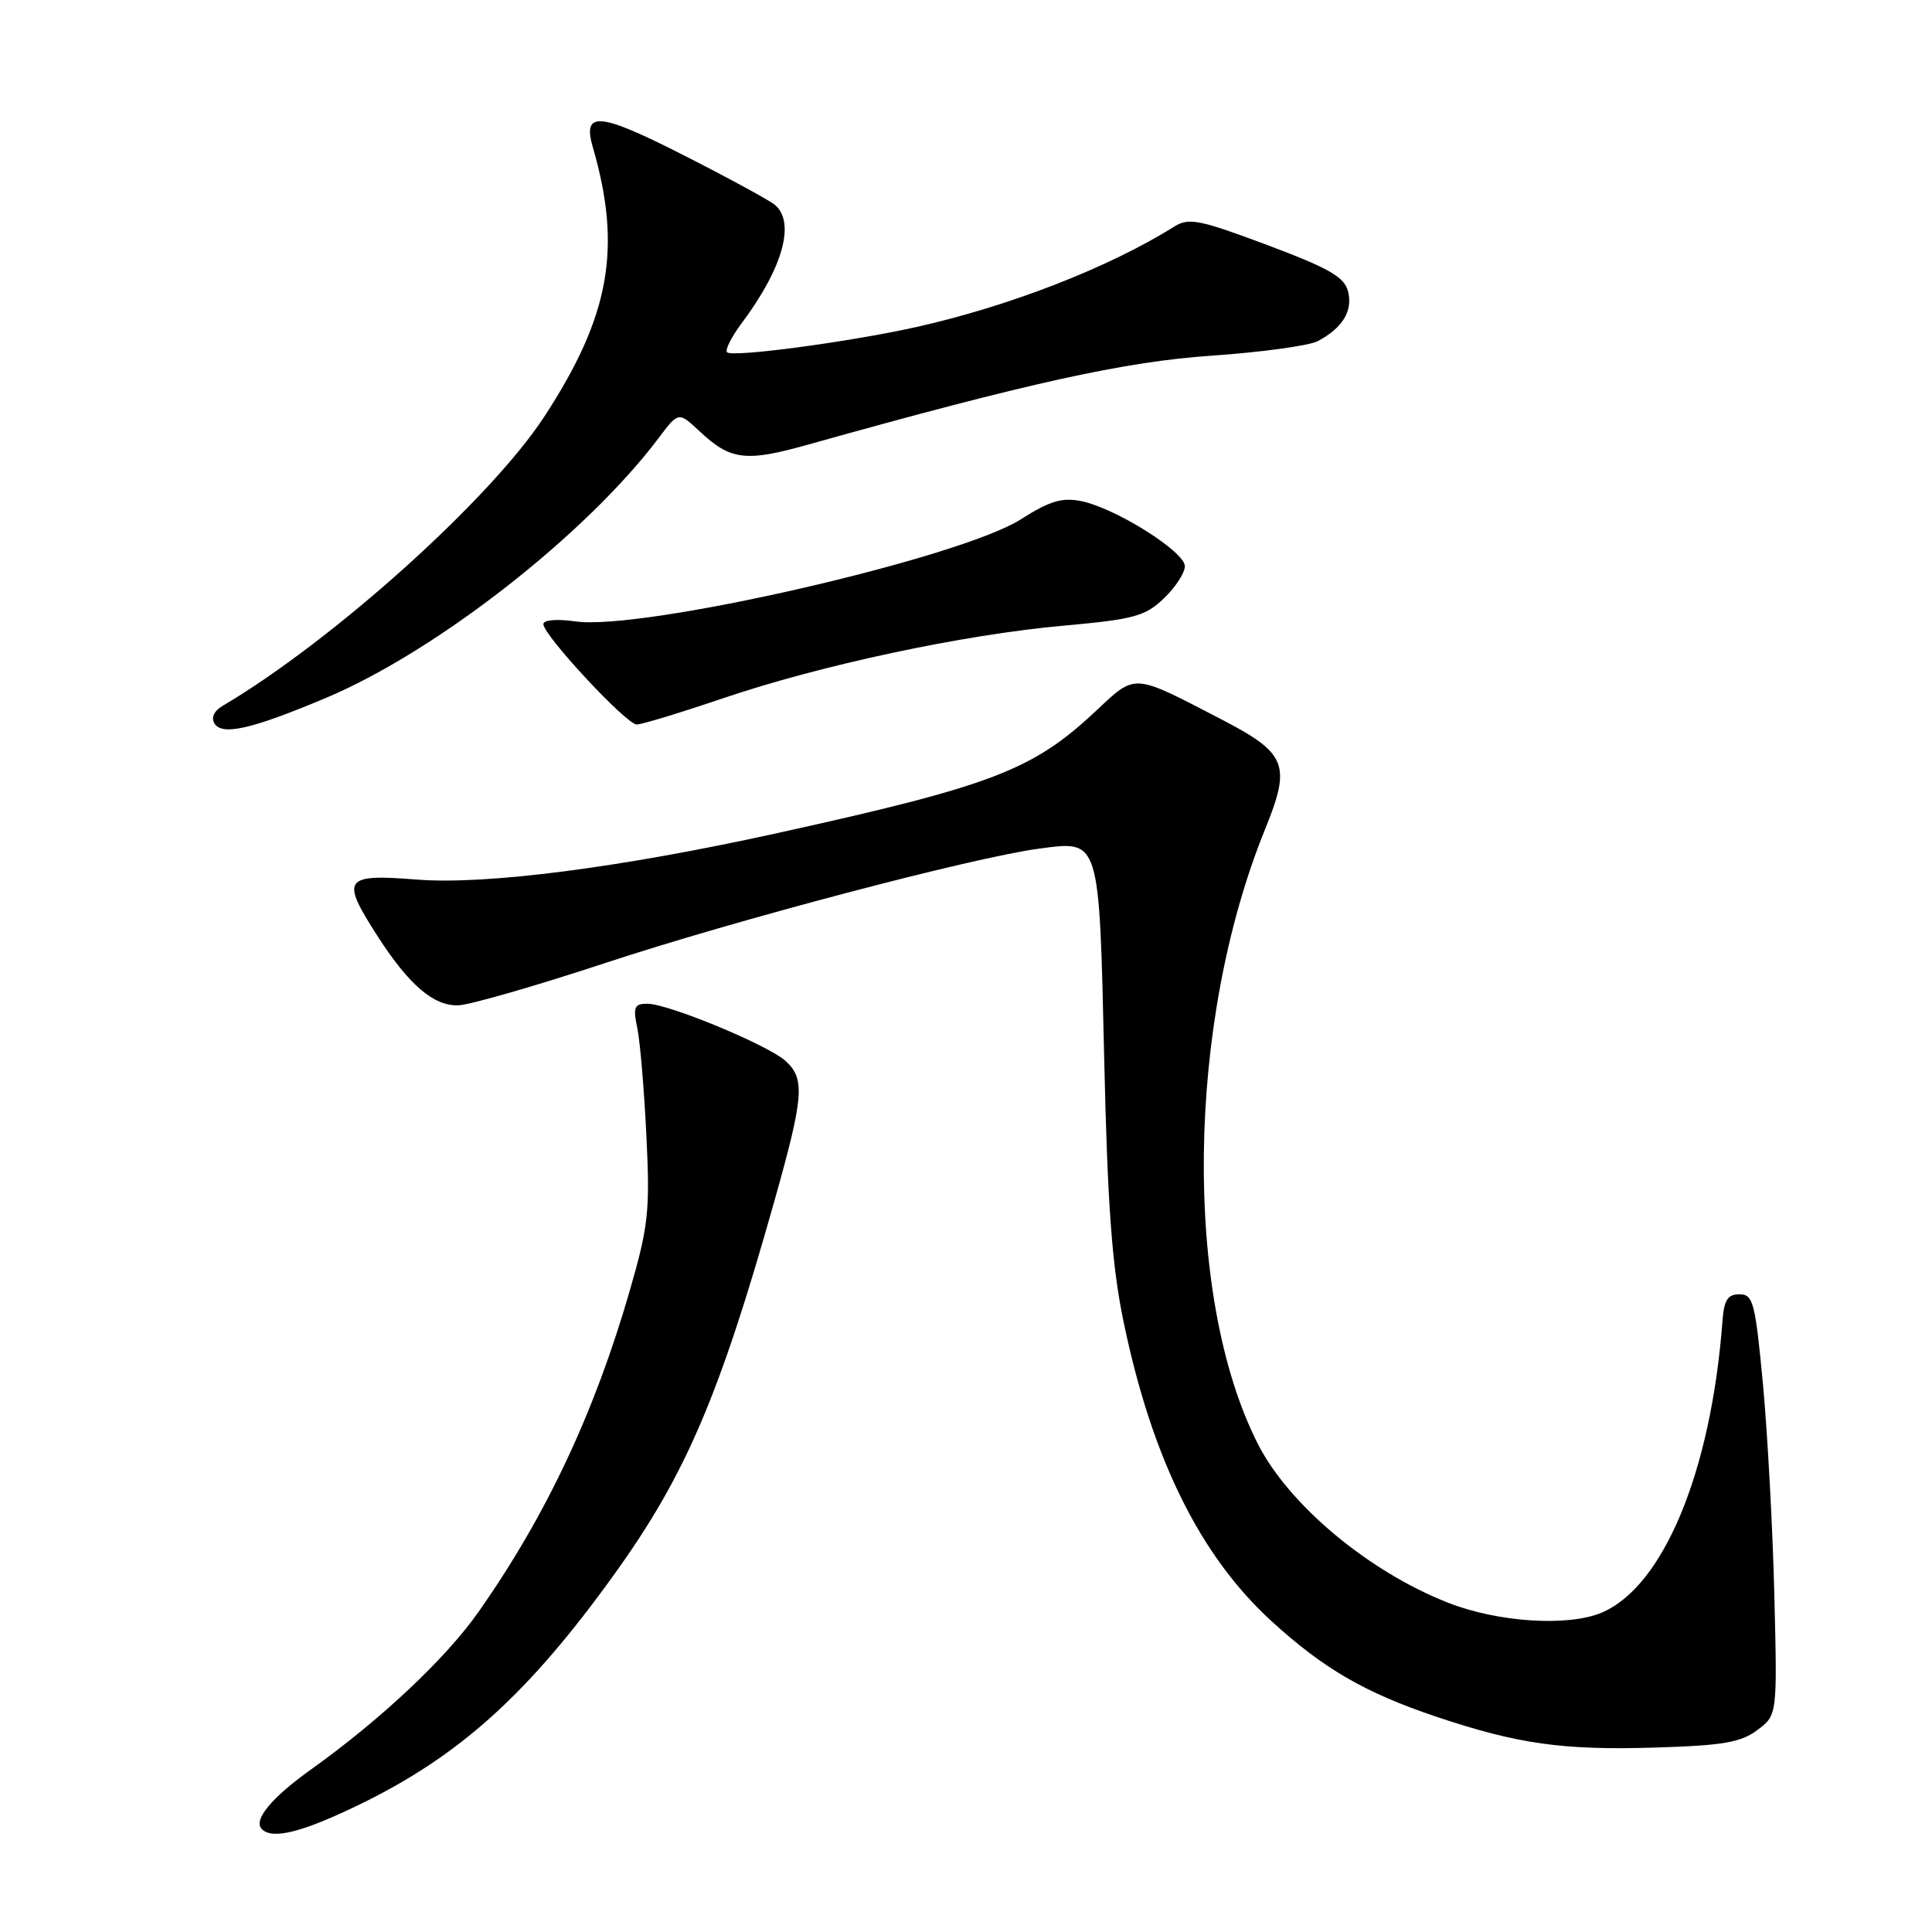 <?xml version="1.0" encoding="UTF-8" standalone="no"?>
<!DOCTYPE svg PUBLIC "-//W3C//DTD SVG 1.1//EN" "http://www.w3.org/Graphics/SVG/1.1/DTD/svg11.dtd" >
<svg xmlns="http://www.w3.org/2000/svg" xmlns:xlink="http://www.w3.org/1999/xlink" version="1.1" viewBox="0 0 256 256">
 <g >
 <path fill="currentColor"
d=" M 47.55 239.15 C 60.89 232.69 70.03 224.44 81.47 208.50 C 90.83 195.47 95.32 184.99 102.56 159.32 C 106.52 145.30 106.71 142.96 104.09 140.58 C 101.76 138.47 88.55 133.00 85.78 133.00 C 84.04 133.00 83.86 133.44 84.45 136.25 C 84.82 138.04 85.36 144.45 85.65 150.50 C 86.14 160.41 85.92 162.43 83.49 170.87 C 78.80 187.15 72.39 200.78 63.44 213.54 C 59.08 219.75 50.51 227.81 41.23 234.45 C 35.95 238.22 33.51 241.18 34.70 242.37 C 36.11 243.78 40.01 242.80 47.55 239.15 Z  M 232.86 229.24 C 235.50 227.26 235.50 227.26 235.11 211.38 C 234.90 202.65 234.22 190.10 233.61 183.50 C 232.58 172.56 232.31 171.50 230.49 171.50 C 228.93 171.50 228.44 172.26 228.24 175.00 C 226.74 195.00 220.41 210.26 212.19 213.70 C 207.73 215.56 198.49 214.96 191.90 212.38 C 181.35 208.25 170.75 199.39 166.65 191.28 C 156.76 171.76 157.19 135.56 167.63 109.88 C 171.12 101.29 170.52 99.81 161.73 95.26 C 149.94 89.15 150.57 89.19 145.09 94.32 C 136.81 102.06 131.43 104.12 103.00 110.39 C 82.23 114.97 64.37 117.27 55.25 116.55 C 45.54 115.78 45.11 116.39 49.98 123.97 C 54.17 130.50 57.45 133.32 60.73 133.21 C 62.25 133.16 70.99 130.64 80.15 127.62 C 97.31 121.95 128.97 113.60 137.69 112.45 C 145.77 111.37 145.64 110.94 146.31 140.18 C 146.75 159.66 147.34 167.69 148.85 175.00 C 152.60 193.18 158.99 206.13 168.46 214.79 C 175.38 221.12 180.86 224.29 190.27 227.46 C 201.13 231.10 207.08 231.94 219.36 231.56 C 228.30 231.29 230.68 230.88 232.86 229.24 Z  M 43.23 92.46 C 57.84 86.30 77.69 70.78 87.29 58.02 C 89.91 54.54 89.91 54.54 92.71 57.16 C 96.80 60.99 98.79 61.24 107.05 58.92 C 136.20 50.75 149.00 47.92 160.54 47.13 C 167.17 46.67 173.50 45.80 174.62 45.20 C 177.90 43.45 179.27 41.21 178.63 38.64 C 178.14 36.70 176.18 35.57 167.90 32.46 C 158.98 29.12 157.52 28.82 155.63 30.00 C 146.99 35.43 133.77 40.57 121.39 43.34 C 112.48 45.32 97.05 47.38 96.34 46.68 C 96.04 46.38 96.92 44.64 98.28 42.82 C 103.74 35.52 105.44 29.44 102.66 27.13 C 101.92 26.52 96.44 23.54 90.47 20.51 C 79.36 14.86 77.15 14.68 78.55 19.50 C 82.44 32.89 80.81 41.91 72.10 55.24 C 64.93 66.19 44.08 84.93 29.45 93.56 C 28.36 94.21 27.95 95.11 28.42 95.87 C 29.44 97.52 33.41 96.60 43.23 92.46 Z  M 95.70 92.56 C 108.68 88.14 127.64 84.09 140.97 82.90 C 150.27 82.06 151.74 81.66 154.22 79.29 C 155.75 77.83 157.00 75.91 157.00 75.02 C 157.00 73.10 147.77 67.30 143.26 66.40 C 140.71 65.89 139.07 66.39 135.27 68.81 C 127.22 73.96 85.13 83.61 76.25 82.34 C 73.78 81.99 72.00 82.14 72.00 82.70 C 72.00 84.17 83.00 96.00 84.37 96.00 C 85.03 96.00 90.13 94.45 95.70 92.56 Z "/>
</g>
</svg>